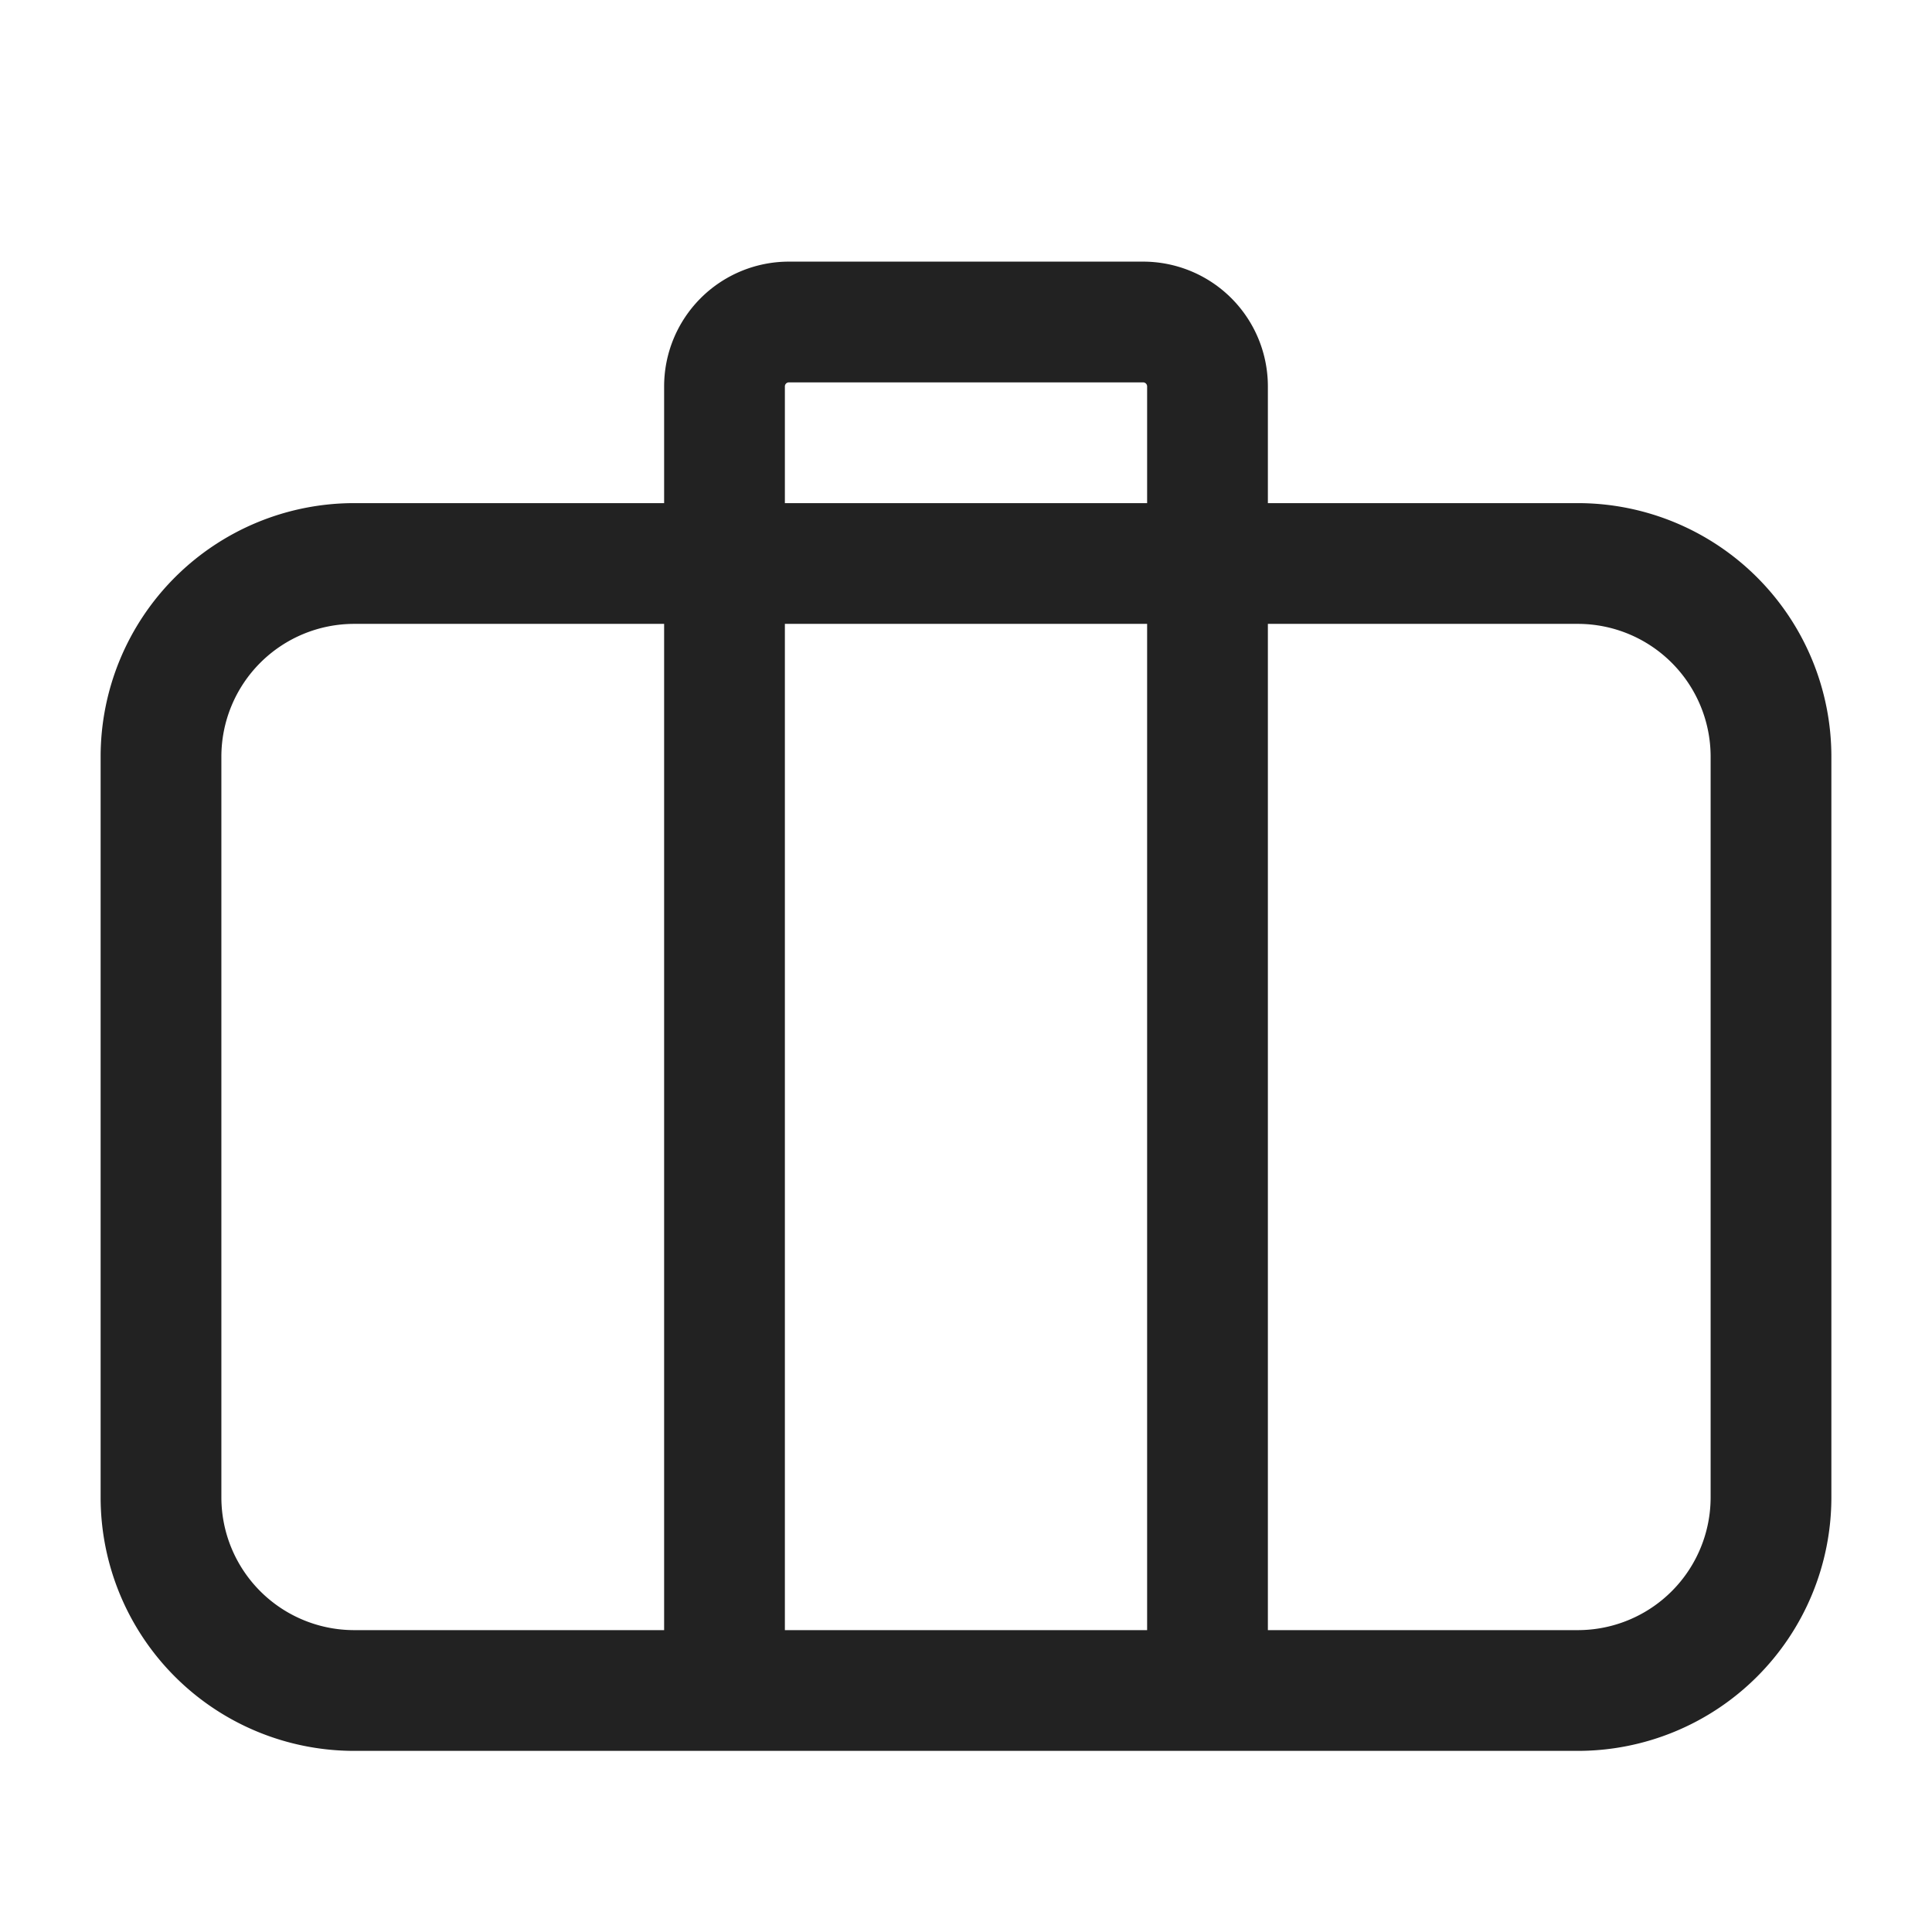 <svg xmlns="http://www.w3.org/2000/svg" width="24" height="24" fill="none"><path stroke="#222" stroke-linecap="round" stroke-linejoin="round" stroke-miterlimit="10" stroke-width="1.5" d="M15 21V4.8a.8.8 0 0 0-.8-.8H9.8a.8.8 0 0 0-.8.8V21M4.4 7h15.2A2.4 2.4 0 0 1 22 9.4v9.2a2.4 2.4 0 0 1-2.4 2.4H4.4A2.4 2.4 0 0 1 2 18.6V9.4A2.4 2.4 0 0 1 4.4 7Z"/></svg>
